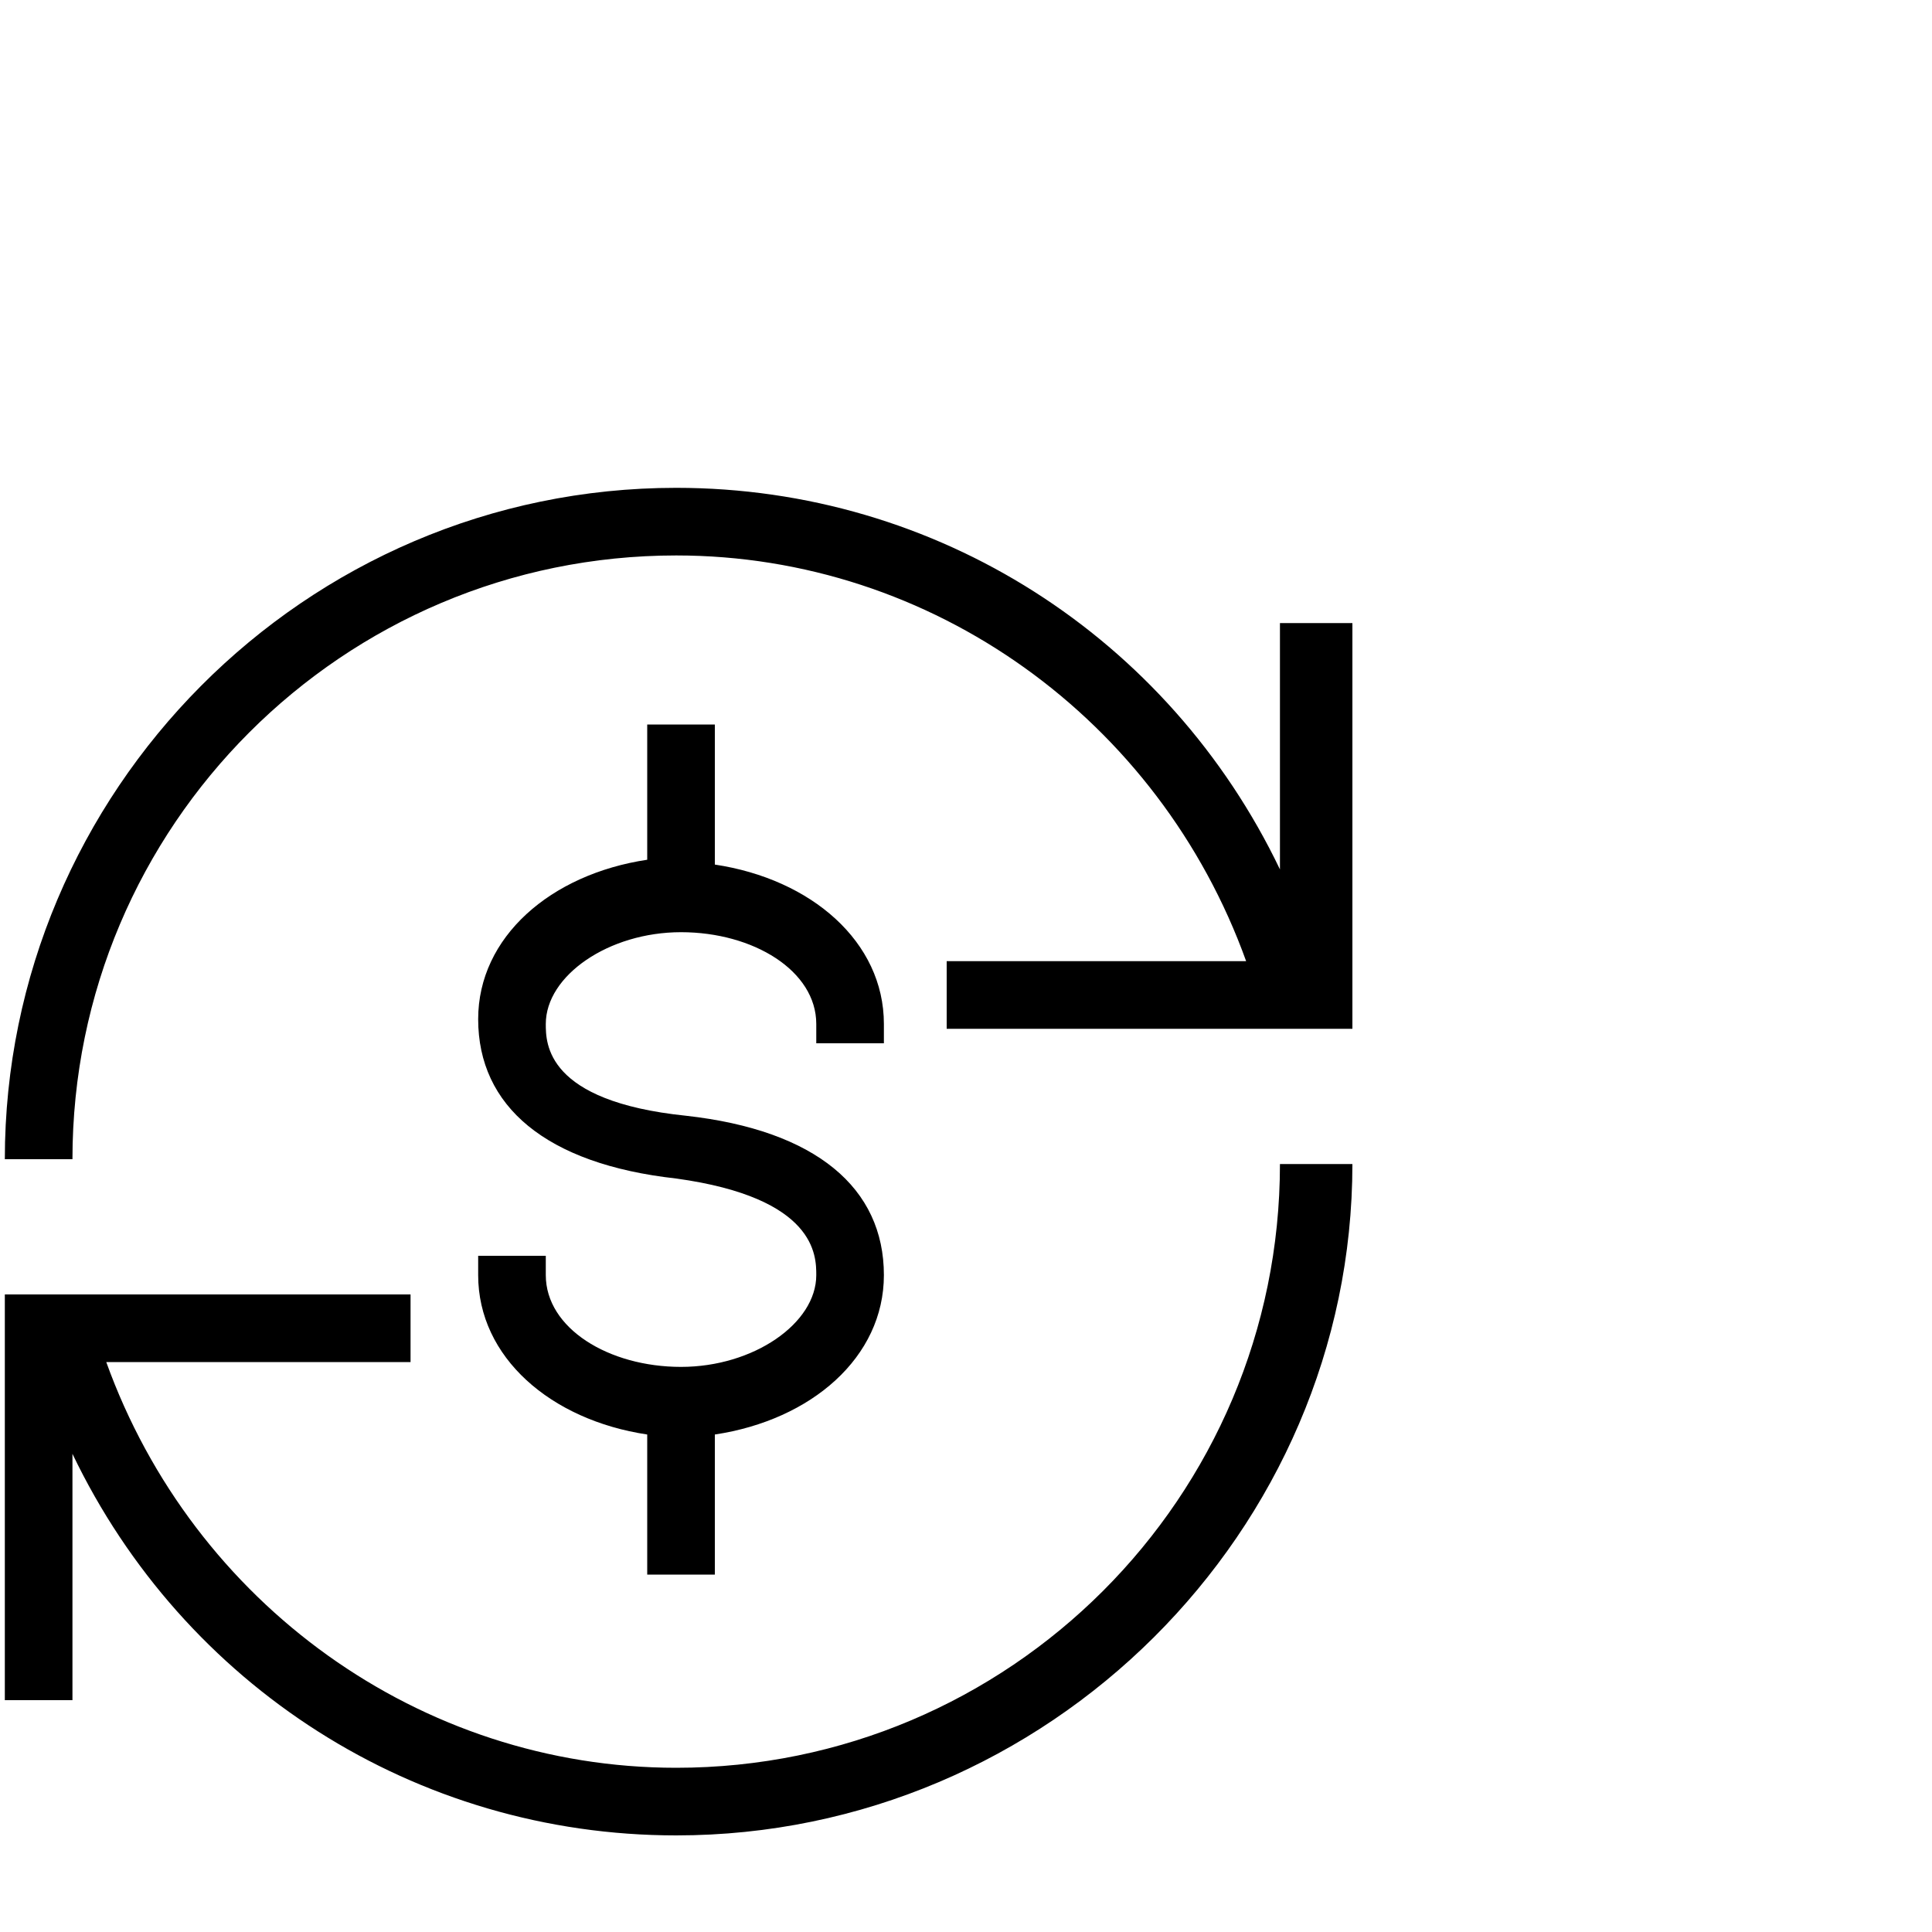 <?xml version="1.0" encoding="utf-8"?>
<!-- Generator: Adobe Illustrator 23.0.3, SVG Export Plug-In . SVG Version: 6.00 Build 0)  -->
<svg version="1.1" id="Layer_3" xmlns="http://www.w3.org/2000/svg" xmlns:xlink="http://www.w3.org/1999/xlink" x="0px" y="0px"
	 viewBox="0 0 40 40" style="enable-background:new 0 0 40 40;" xml:space="preserve">
<style type="text/css">
	.st0{clip-path:url(#SVGID_2_);}
</style>
<g>
	<defs>
		<path id="SVGID_1_" d="M14,10.1c5.4,0,10.2,3.1,12.5,7.9v-5.1H28v8.4h-8.4v-1.4h6.2c-1.8-5-6.5-8.4-11.8-8.4
			c-6.9,0-12.5,5.6-12.5,12.5H0.1C0.1,16.4,6.3,10.1,14,10.1z M14.8,15v2.9c2,0.3,3.5,1.6,3.5,3.3v0.4h-1.4v-0.4
			c0-1.1-1.3-1.9-2.8-1.9c-1.5,0-2.8,0.9-2.8,1.9c0,0.4,0,1.6,2.9,1.9c2.7,0.3,4.1,1.5,4.1,3.3c0,1.7-1.5,3-3.5,3.3v2.9h-1.4v-2.9
			c-2-0.3-3.5-1.6-3.5-3.3V26h1.4v0.4c0,1.1,1.3,1.9,2.8,1.9c1.5,0,2.8-0.9,2.8-1.9c0-0.4,0-1.6-2.9-2c-2.7-0.3-4.1-1.5-4.1-3.3
			c0-1.7,1.5-3,3.5-3.3V15H14.8z M28,24.1C28,31.7,21.7,38,14,38c-5.4,0-10.2-3.1-12.5-7.9v5.1H0.1v-8.4h8.4v1.4H2.2
			c1.8,5,6.5,8.4,11.8,8.4c6.9,0,12.5-5.6,12.5-12.5H28z"/>
	</defs>
	<clipPath id="SVGID_2_">
		<use xlink:href="#SVGID_1_"  style="overflow:visible;"/>
	</clipPath>
	<rect x="-2.2" y="7.8" class="st0" width="32.5" height="32.5"/>
</g>
</svg>
